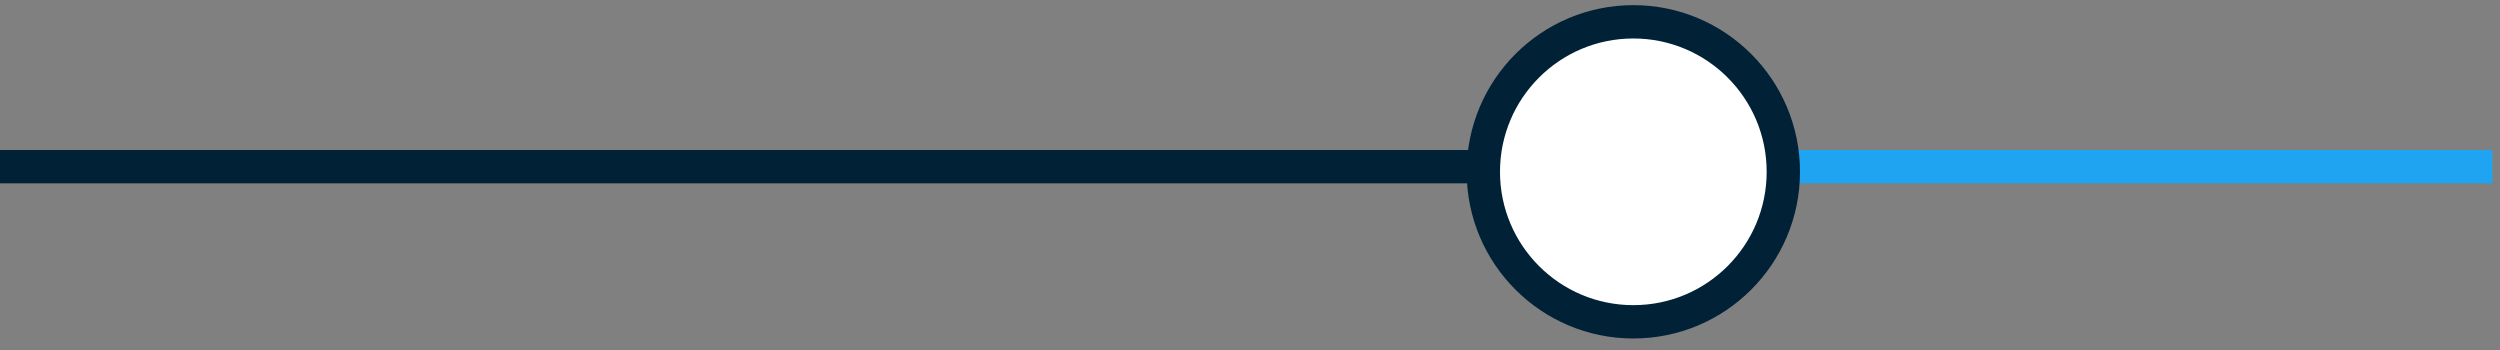 <svg width="150" height="21" viewBox="0 0 150 21" fill="none" xmlns="http://www.w3.org/2000/svg">
<rect x="0" y="0" width="150" height="21" fill="#808080" stroke="none"/>
<g clip-path="url(#clip0_1171_11209)">
<path d="M-52 10H98" stroke="#012137" stroke-width="2"/>
<path d="M100 10L250 10" stroke="#1FA4F1" stroke-width="2"/>
<circle cx="98" cy="10.309" r="9" fill="white" stroke="#012137" stroke-width="2"/>
</g>
<defs>
<clipPath id="clip0_1171_11209">
<rect width="149.542" height="20" fill="white" transform="translate(0 0.309)"/>
</clipPath>
</defs>
</svg>
